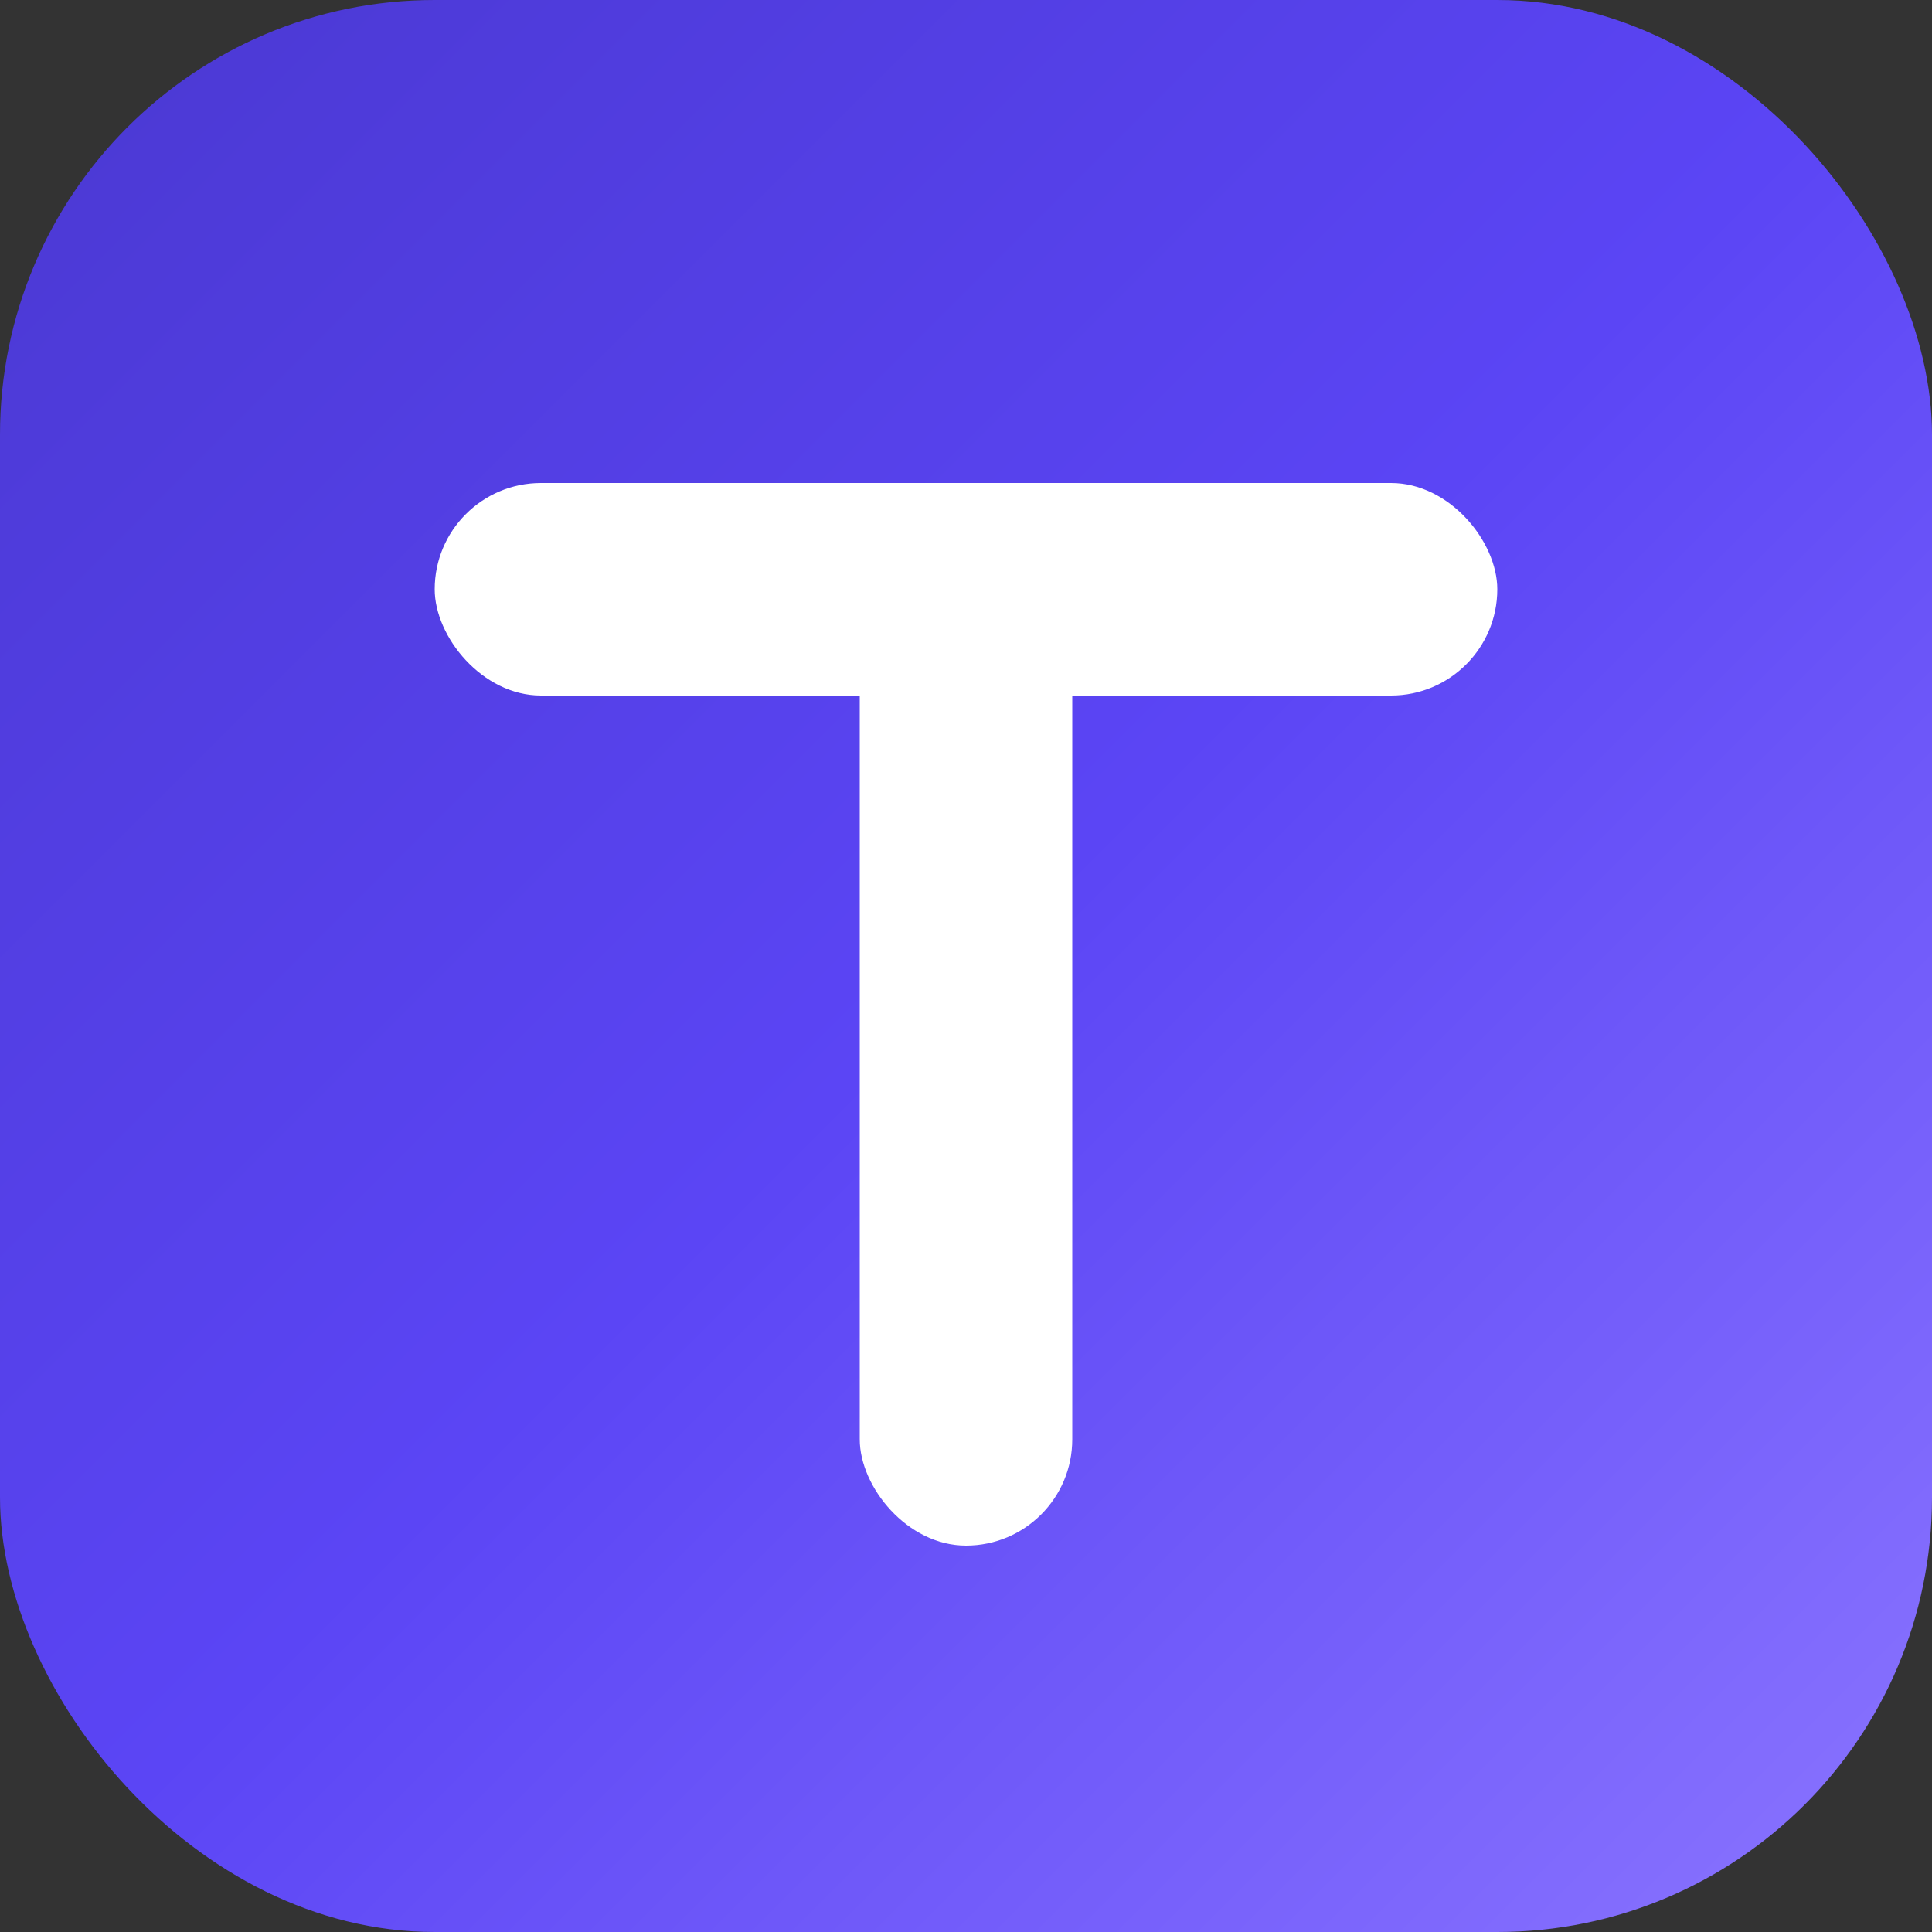 <svg viewBox="0 0 200 200" xmlns="http://www.w3.org/2000/svg">
  <rect x="0" y="0" width="200" height="200" fill="#333333" stroke="none"/>
  <defs>
    <linearGradient id="tallyGradient" x1="0%" y1="0%" x2="100%" y2="100%">
      <stop offset="0%" style="stop-color:#4A38D1;stop-opacity:1" />
      <stop offset="50%" style="stop-color:#5B45F5;stop-opacity:1" />
      <stop offset="100%" style="stop-color:#8B75FF;stop-opacity:1" />
    </linearGradient>
  </defs>
  
  <!-- Rounded square background -->
  <rect x="0" y="0" width="200" height="200" rx="45" fill="url(#tallyGradient)"/>
  
  <!-- Letter T -->
  <g fill="white">
    <!-- Top horizontal bar of T -->
    <rect x="45" y="50" width="110" height="22" rx="11"/>
    <!-- Vertical bar of T -->
    <rect x="89" y="61" width="22" height="99" rx="11"/>
  </g>
</svg>